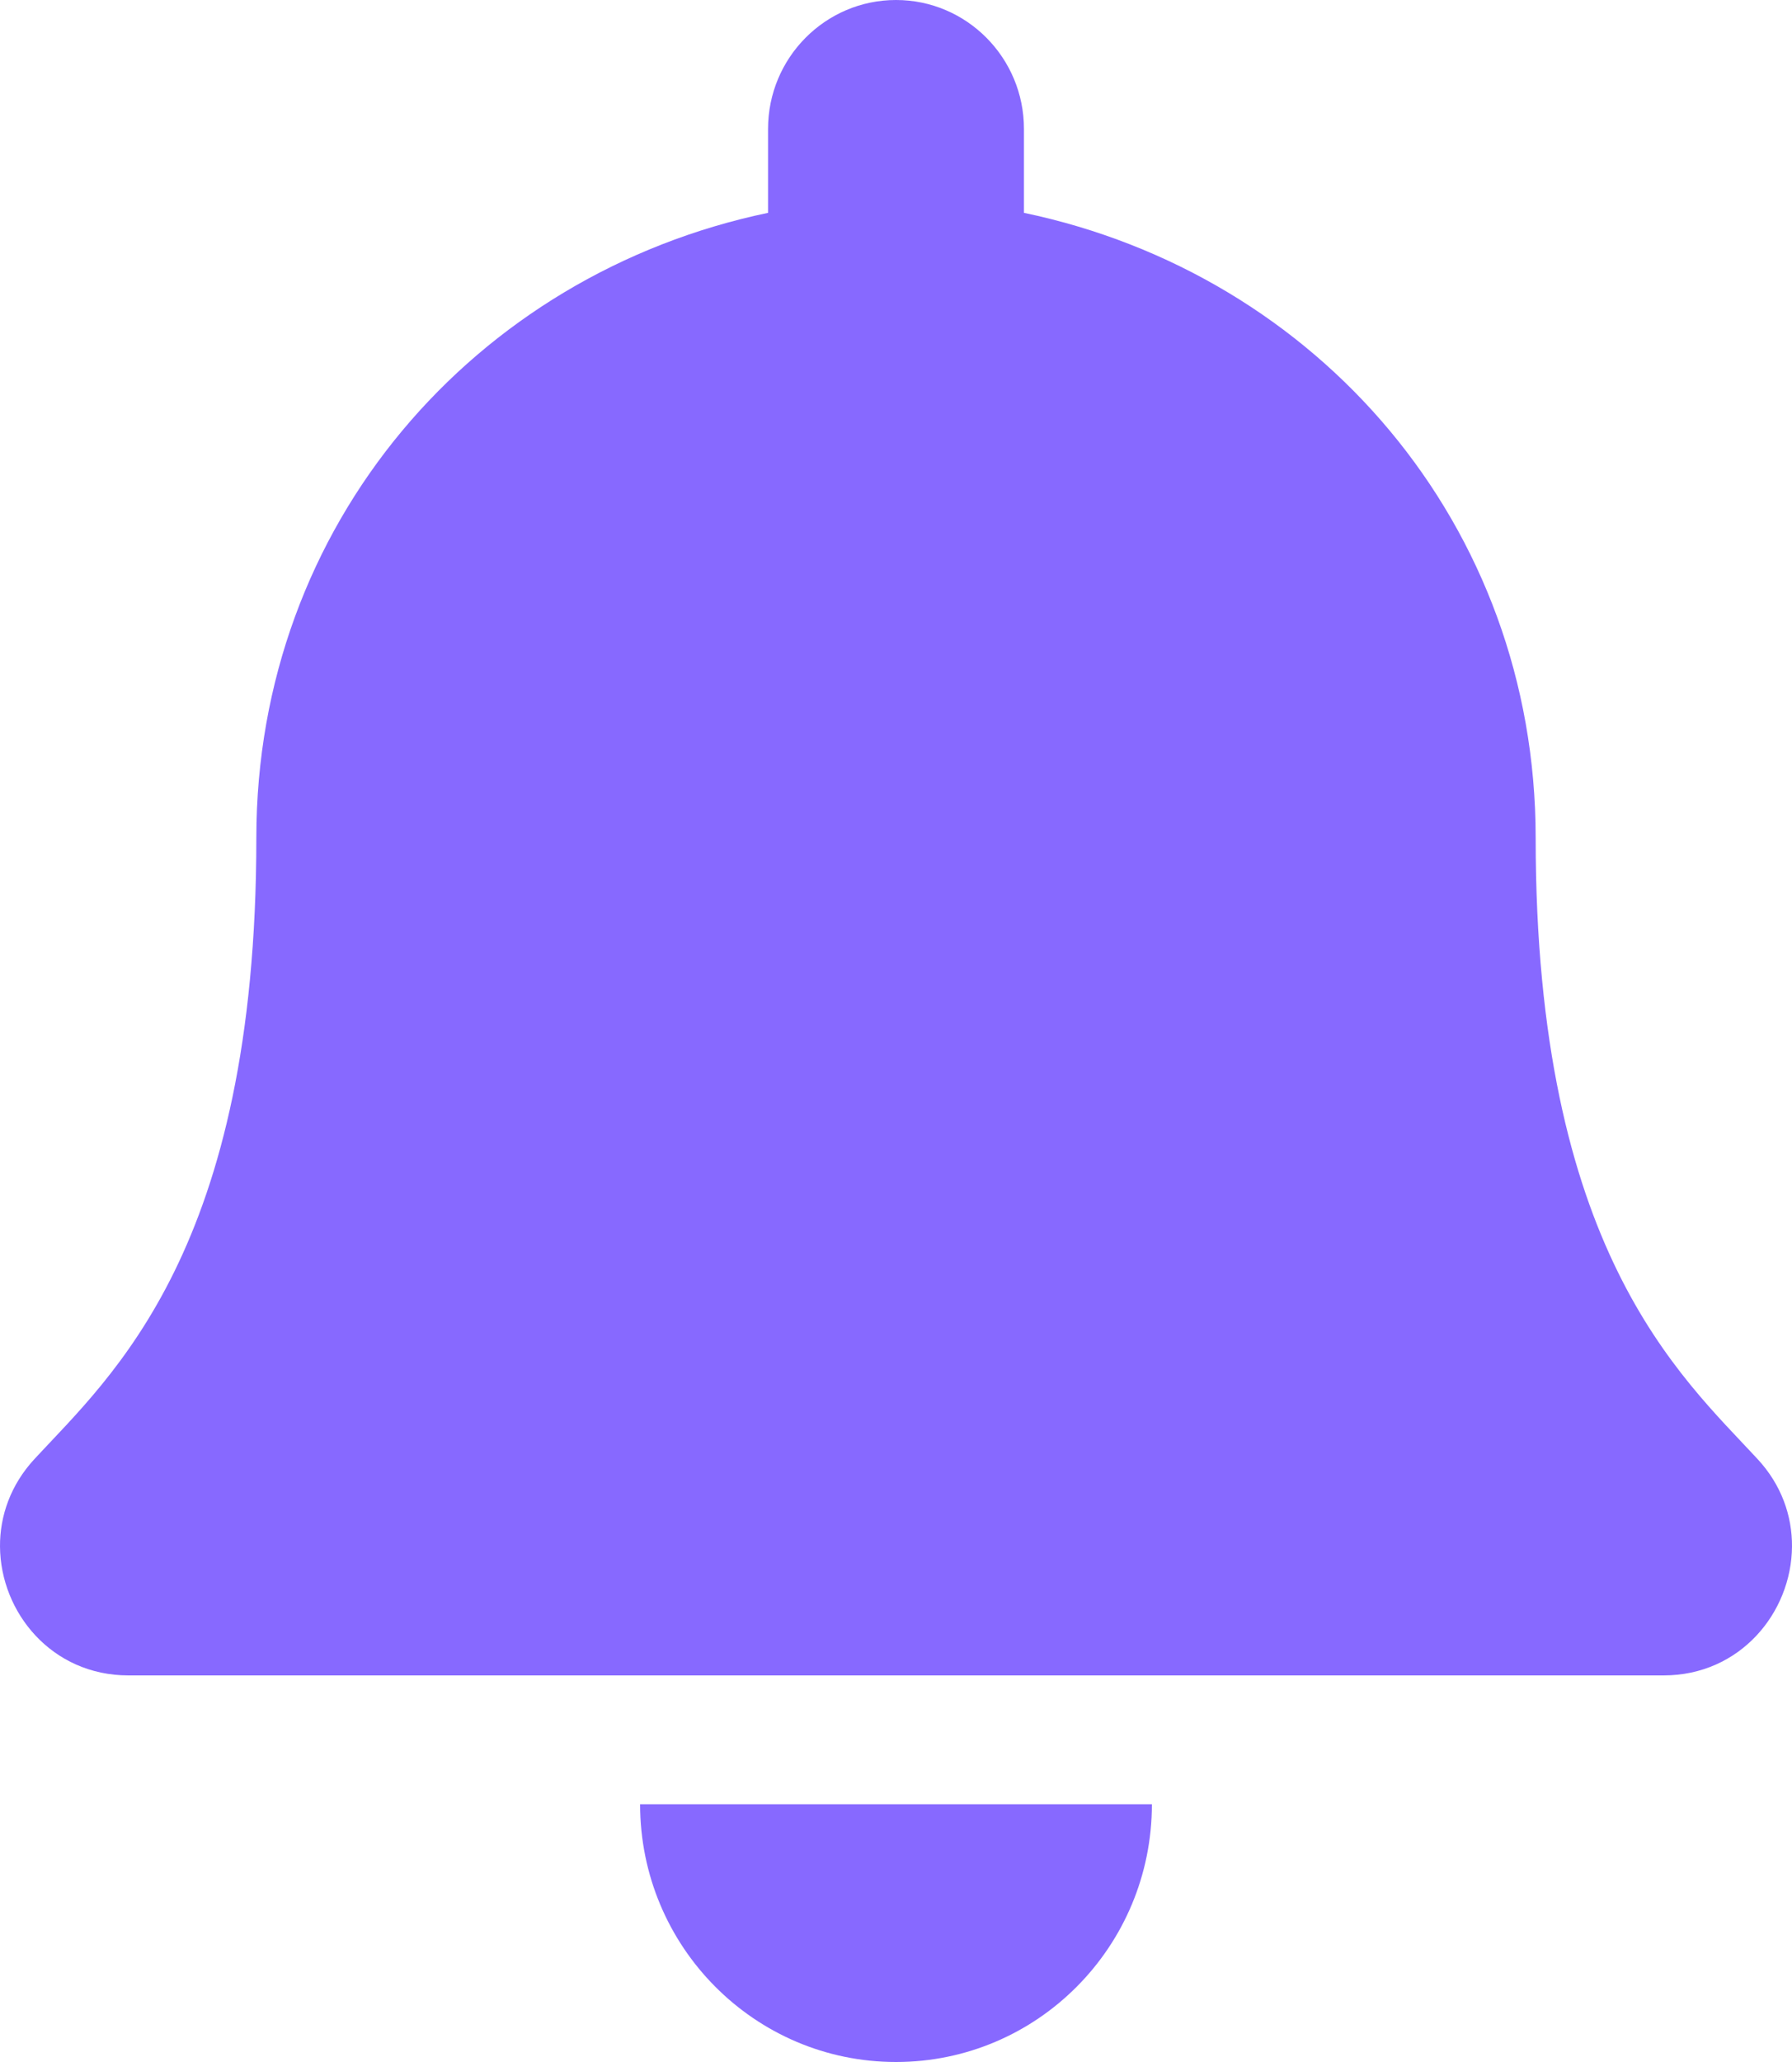 <svg width="20" height="23" viewBox="0 0 20 23" fill="none" xmlns="http://www.w3.org/2000/svg">
<path d="M10 23C11.577 23 12.856 21.713 12.856 20.125H7.144C7.144 21.713 8.423 23 10 23ZM19.616 16.275C18.753 15.342 17.139 13.939 17.139 9.344C17.139 5.853 14.707 3.059 11.428 2.374V1.438C11.428 0.644 10.788 0 10 0C9.212 0 8.572 0.644 8.572 1.438V2.374C5.293 3.059 2.861 5.853 2.861 9.344C2.861 13.939 1.247 15.342 0.384 16.275C0.117 16.564 -0.002 16.911 3.08654e-05 17.25C0.005 17.987 0.579 18.688 1.433 18.688H18.567C19.421 18.688 19.995 17.987 20 17.25C20.002 16.911 19.884 16.564 19.616 16.275Z" fill="#8769FF"/>
</svg>
